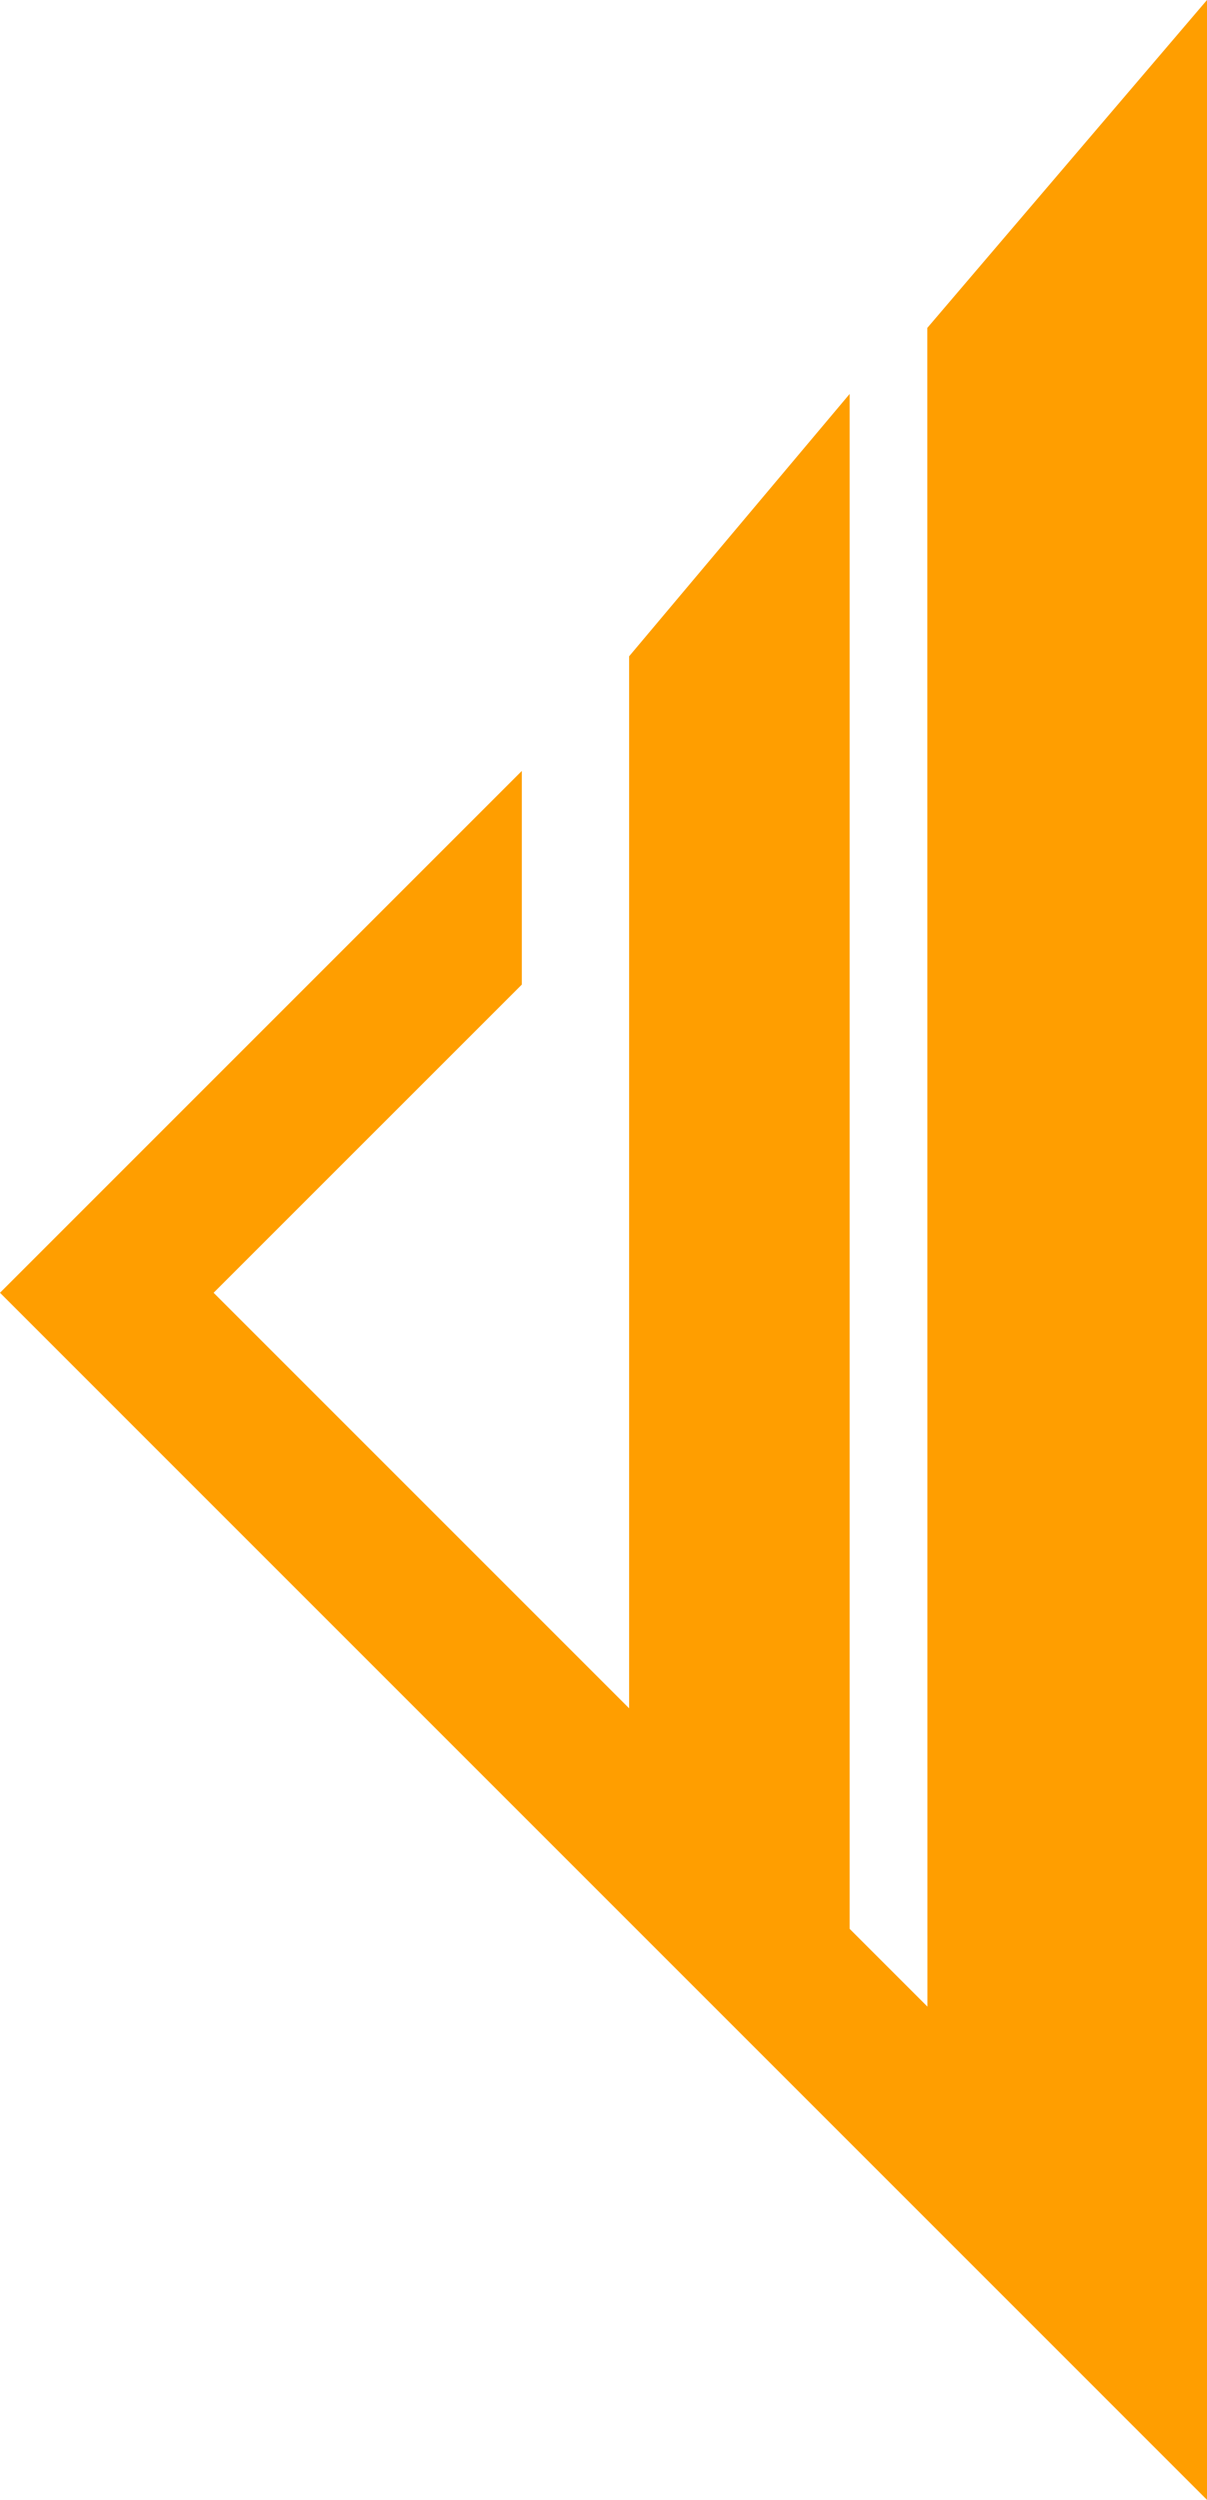 <svg version="1.1" id="图层_1" x="0px" y="0px" width="91.74px" height="190px" viewBox="0 0 91.74 190" enable-background="new 0 0 91.74 190" xml:space="preserve" xmlns="http://www.w3.org/2000/svg" xmlns:xlink="http://www.w3.org/1999/xlink" xmlns:xml="http://www.w3.org/XML/1998/namespace">
  <path fill="#FF9E00" d="M70.481,24.923l0.01,127.59l-5.913-5.913c0-46.58,0-109.421,0-116.657l-16.761,19.94
	c0,12.675,0,47.899,0,79.956L16.236,98.257l23.426-23.424V58.595L0,98.257L91.74,190v-6.859v-9.379V0L70.481,24.923z" class="color c1"/>
</svg>